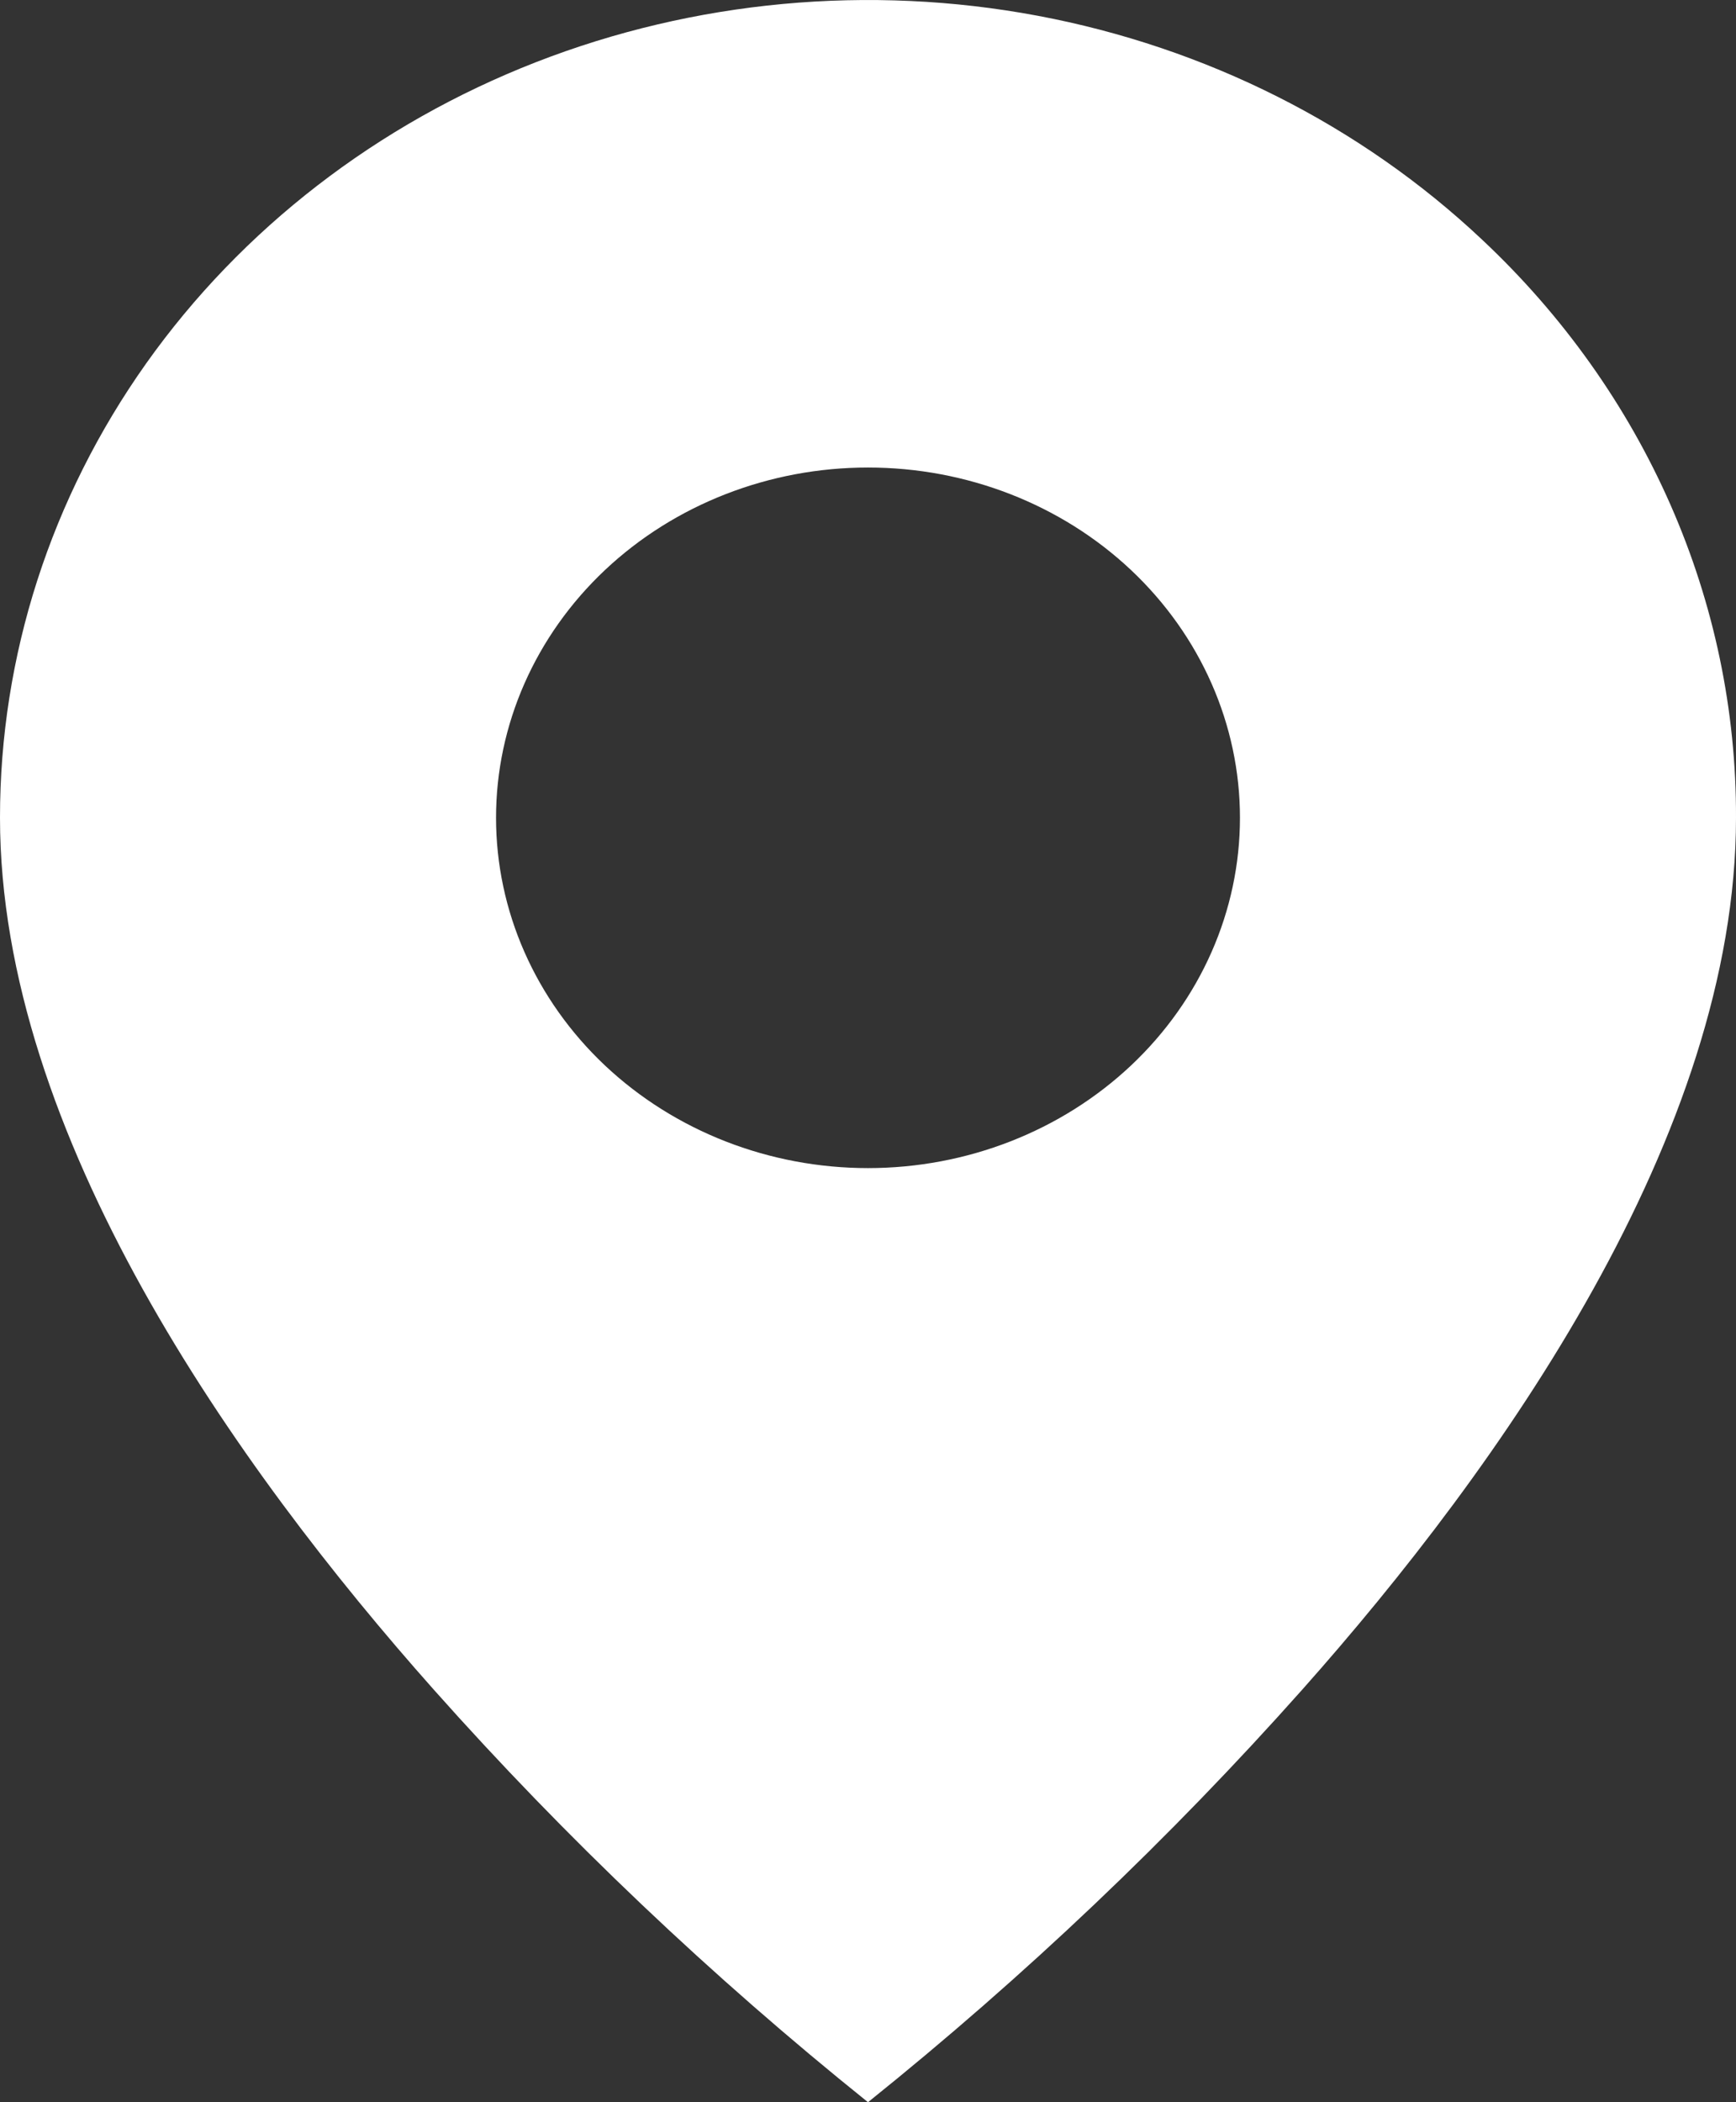 <svg width="19" height="23" viewBox="0 0 19 23" fill="none" xmlns="http://www.w3.org/2000/svg">
<rect x="0" y="0" width="19" height="23" fill="#333333" stroke="none"/>
<path d="M9.5 23C7.786 21.624 6.197 20.115 4.75 18.489C2.579 16.048 1.19278e-06 12.412 1.19278e-06 8.947C-0.001 7.178 0.556 5.448 1.6 3.976C2.644 2.505 4.128 1.358 5.864 0.681C7.601 0.004 9.512 -0.173 11.355 0.172C13.199 0.518 14.892 1.37 16.221 2.622C17.105 3.451 17.806 4.437 18.283 5.523C18.76 6.608 19.004 7.772 19 8.947C19 12.412 16.421 16.048 14.25 18.489C12.803 20.115 11.214 21.624 9.5 23ZM9.5 5.115C8.42 5.115 7.385 5.518 6.621 6.237C5.858 6.956 5.429 7.931 5.429 8.947C5.429 9.964 5.858 10.938 6.621 11.657C7.385 12.376 8.42 12.78 9.5 12.78C10.58 12.78 11.615 12.376 12.379 11.657C13.142 10.938 13.571 9.964 13.571 8.947C13.571 7.931 13.142 6.956 12.379 6.237C11.615 5.518 10.58 5.115 9.5 5.115Z" fill="white"/>
</svg>
